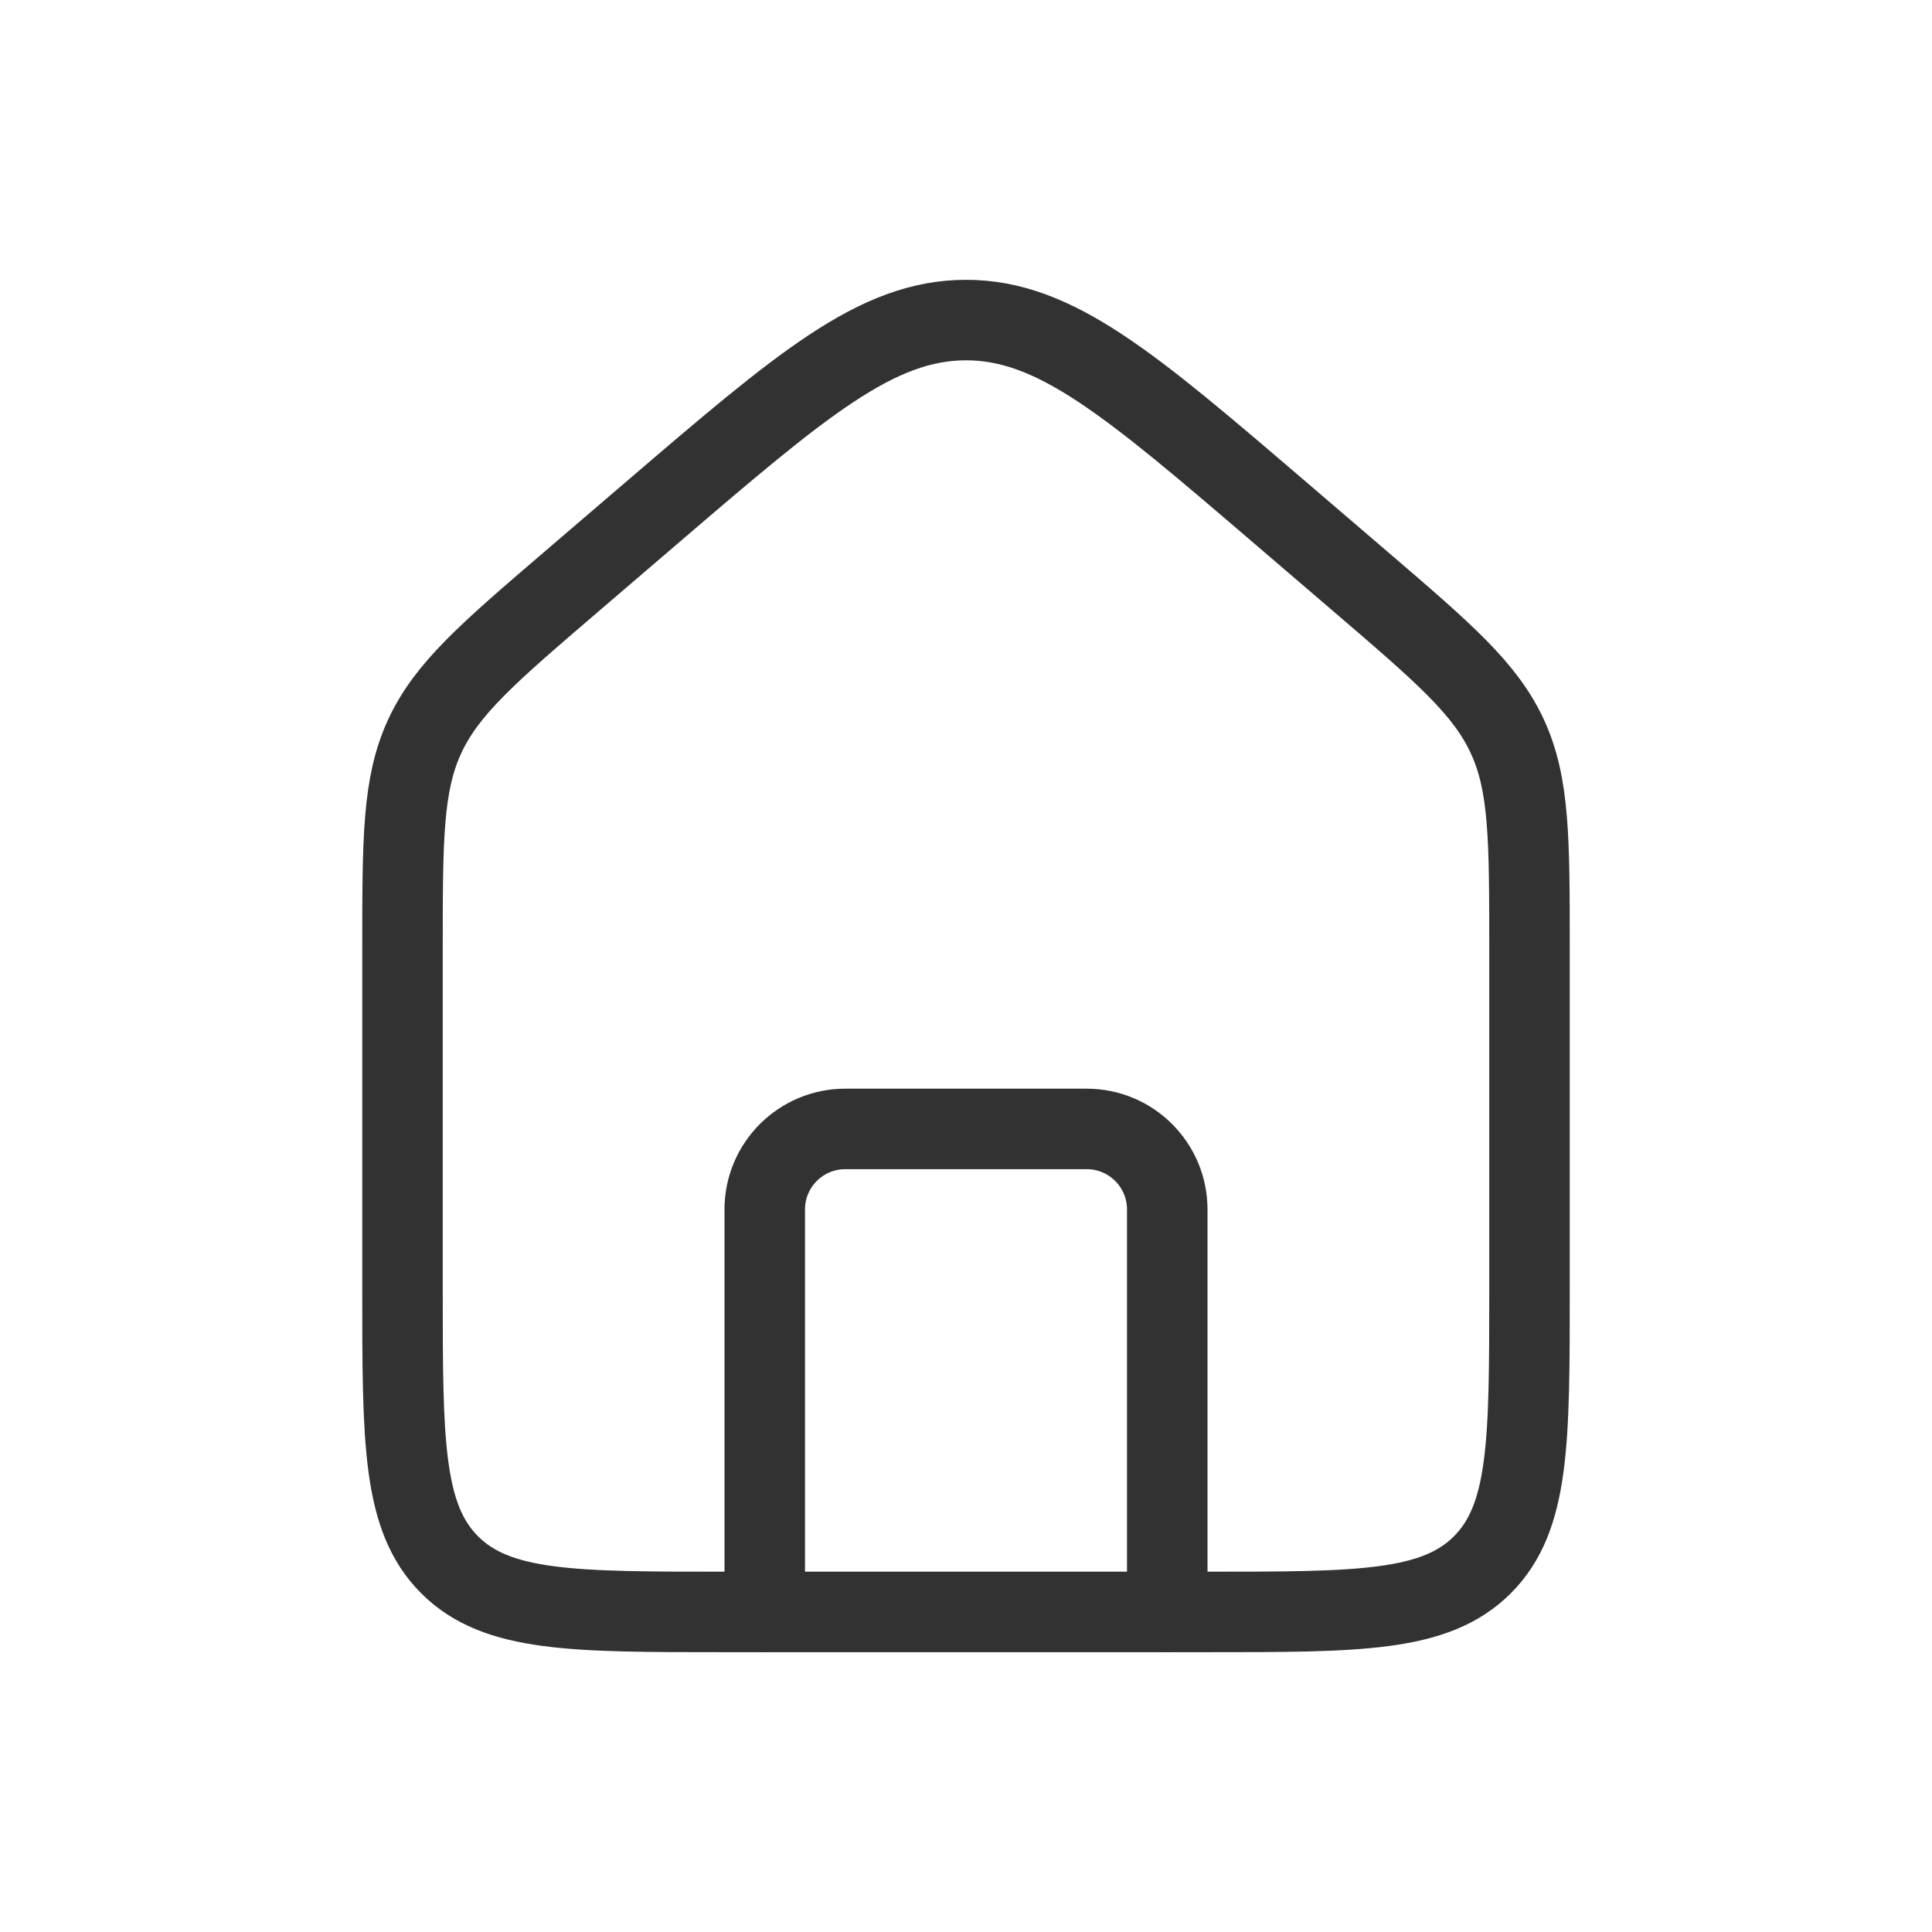 <svg width="24" height="24" viewBox="0 0 24 24" fill="none" xmlns="http://www.w3.org/2000/svg">
<path d="M5 11.784C5 10.426 5 9.747 5.274 9.151C5.549 8.554 6.064 8.112 7.095 7.228L8.095 6.371C9.959 4.774 10.89 3.976 12 3.976C13.11 3.976 14.041 4.774 15.905 6.371L16.905 7.228C17.936 8.112 18.451 8.554 18.726 9.151C19 9.747 19 10.426 19 11.784V16.024C19 17.91 19 18.853 18.414 19.439C17.828 20.024 16.886 20.024 15 20.024H9C7.114 20.024 6.172 20.024 5.586 19.439C5 18.853 5 17.91 5 16.024V11.784Z" stroke="#323232"/>
<path d="M14.5 20.024V15.024C14.5 14.472 14.052 14.024 13.5 14.024H10.5C9.948 14.024 9.5 14.472 9.5 15.024V20.024" stroke="#323232" stroke-linecap="round" stroke-linejoin="round"/>
</svg>
